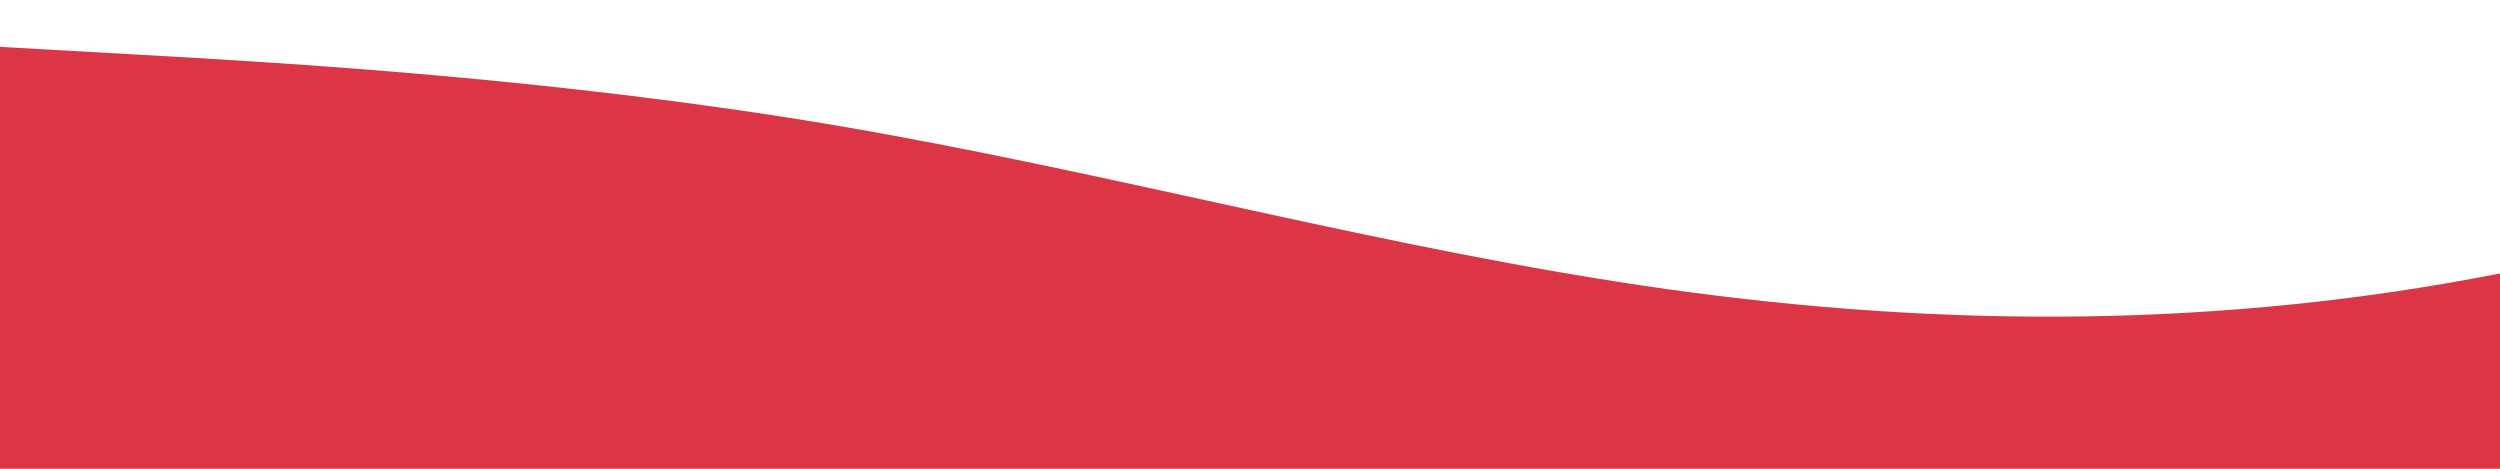 <?xml version="1.0" standalone="no"?>
<svg xmlns:xlink="http://www.w3.org/1999/xlink" id="wave" style="transform:rotate(0deg); transition: 0.3s" viewBox="0 0 1440 270" version="1.1" xmlns="http://www.w3.org/2000/svg"><defs><linearGradient id="sw-gradient-0" x1="0" x2="0" y1="1" y2="0"><stop stop-color="rgba(220, 53, 69, 1)" offset="0%"/><stop stop-color="rgba(220, 53, 69, 1)" offset="100%"/></linearGradient></defs><path style="transform:translate(0, 0px); opacity:1" fill="url(#sw-gradient-0)" d="M0,27L80,31.5C160,36,320,45,480,72C640,99,800,144,960,166.5C1120,189,1280,189,1440,157.5C1600,126,1760,63,1920,49.5C2080,36,2240,72,2400,112.5C2560,153,2720,198,2880,211.5C3040,225,3200,207,3360,189C3520,171,3680,153,3840,148.5C4000,144,4160,153,4320,135C4480,117,4640,72,4800,67.5C4960,63,5120,99,5280,99C5440,99,5600,63,5760,67.5C5920,72,6080,117,6240,112.5C6400,108,6560,54,6720,27C6880,0,7040,0,7200,13.5C7360,27,7520,54,7680,85.5C7840,117,8000,153,8160,144C8320,135,8480,81,8640,81C8800,81,8960,135,9120,148.5C9280,162,9440,135,9600,139.5C9760,144,9920,180,10080,180C10240,180,10400,144,10560,130.5C10720,117,10880,126,11040,108C11200,90,11360,45,11440,22.5L11520,0L11520,270L11440,270C11360,270,11200,270,11040,270C10880,270,10720,270,10560,270C10400,270,10240,270,10080,270C9920,270,9760,270,9600,270C9440,270,9280,270,9120,270C8960,270,8800,270,8640,270C8480,270,8320,270,8160,270C8000,270,7840,270,7680,270C7520,270,7360,270,7200,270C7040,270,6880,270,6720,270C6560,270,6400,270,6240,270C6080,270,5920,270,5760,270C5600,270,5440,270,5280,270C5120,270,4960,270,4800,270C4640,270,4480,270,4320,270C4160,270,4000,270,3840,270C3680,270,3520,270,3360,270C3200,270,3040,270,2880,270C2720,270,2560,270,2400,270C2240,270,2080,270,1920,270C1760,270,1600,270,1440,270C1280,270,1120,270,960,270C800,270,640,270,480,270C320,270,160,270,80,270L0,270Z"/></svg>